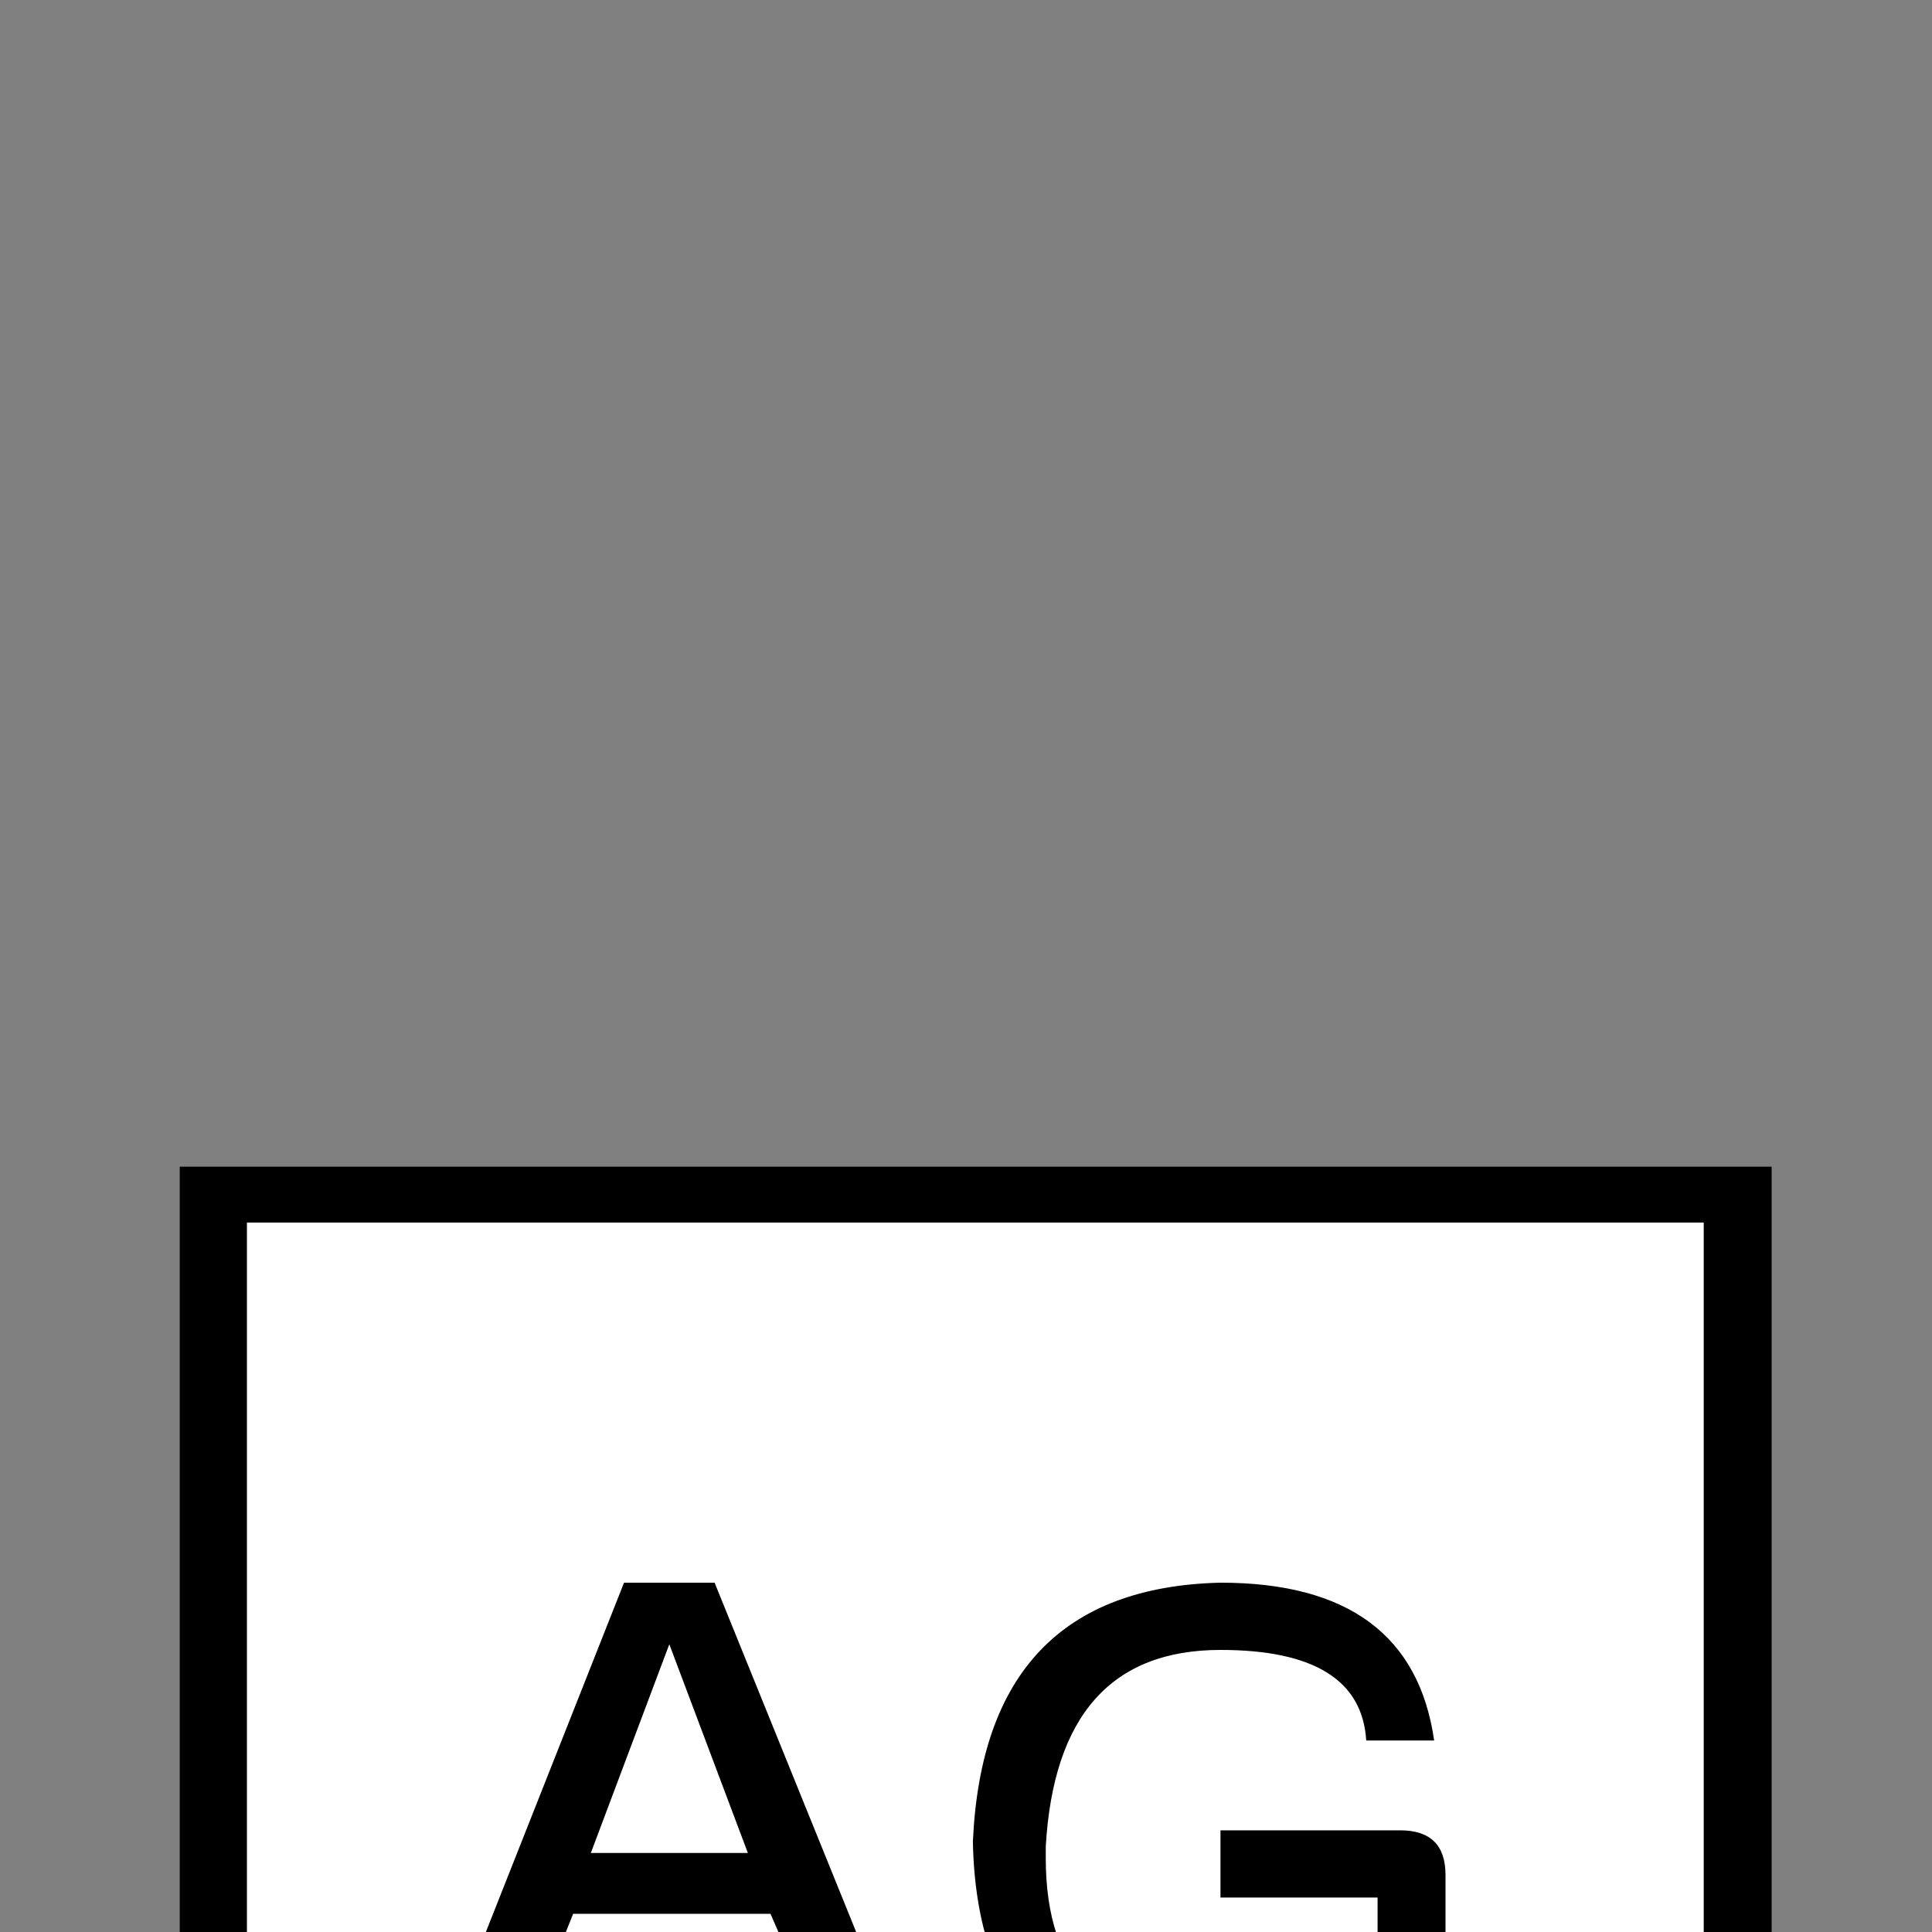 <?xml version="1.0" encoding="UTF-8" standalone="no"?>
<svg width="11.289mm" height="11.289mm"
 viewBox="0 0 32 32"
 xmlns="http://www.w3.org/2000/svg" xmlns:xlink="http://www.w3.org/1999/xlink"  version="1.2" baseProfile="tiny">
<rect x="0" y="0" width="32" height="32" fill="#808080" stroke="none"/>
<title>Qt SVG Document</title>
<desc>Generated with Qt</desc>
<defs>
</defs>
<g fill="none" stroke="black" stroke-width="1" fill-rule="evenodd" stroke-linecap="square" stroke-linejoin="bevel" >

<g fill="#ffffff" fill-opacity="1" stroke="none" transform="matrix(1,0,0,1,15.625,12.734)"
font-family="MS Shell Dlg 2" font-size="9.8" font-weight="400" font-style="normal" 
>
<path vector-effect="none" fill-rule="nonzero" d="M12.84,7.047 L12.84,29.043 L-12.473,29.043 L-12.473,7.047 L12.84,7.047"/>
</g>

<g fill="none" stroke="#000000" stroke-opacity="1" stroke-width="1" stroke-linecap="square" stroke-linejoin="bevel" transform="matrix(1,0,0,1,0,0)"
font-family="MS Shell Dlg 2" font-size="9.8" font-weight="400" font-style="normal" 
>
</g>

<g fill="#000000" fill-opacity="1" stroke="none" transform="matrix(1,0,0,1,15.977,12.734)"
font-family="MS Shell Dlg 2" font-size="9.8" font-weight="400" font-style="normal" 
>
<path vector-effect="none" fill-rule="nonzero" d="M-5.641,13.48 L-4.141,13.48 L-0.707,21.953 L-1.914,21.953 L-3.215,18.965 L-6.484,18.965 L-7.68,21.953 L-8.992,21.953 L-5.641,13.48 M4.238,13.48 C6.348,13.48 7.527,14.352 7.777,16.094 L6.652,16.094 C6.59,15.094 5.785,14.594 4.238,14.594 C2.434,14.594 1.469,15.68 1.344,17.852 L1.344,18.039 C1.344,19.969 2.309,20.934 4.238,20.934 C5.973,20.816 6.84,20.461 6.84,19.867 L6.84,18.695 L4.238,18.695 L4.238,17.582 L7.215,17.582 C7.715,17.582 7.965,17.828 7.965,18.32 L7.965,20.184 C7.402,21.426 6.16,22.047 4.238,22.047 C1.559,21.922 0.191,20.496 0.137,17.77 C0.262,14.973 1.629,13.543 4.238,13.48 M-4.891,14.5 L-6.191,17.957 L-3.59,17.957 L-4.891,14.5 M13.367,6.59 L13.367,29.5 L-13,29.5 L-13,6.59 L13.367,6.59 M-11.887,7.516 L-11.887,28.469 L12.242,28.469 L12.242,7.516 L-11.887,7.516"/>
</g>

<g fill="none" stroke="#000000" stroke-opacity="1" stroke-width="1" stroke-linecap="square" stroke-linejoin="bevel" transform="matrix(1,0,0,1,0,0)"
font-family="MS Shell Dlg 2" font-size="9.8" font-weight="400" font-style="normal" 
>
</g>
</g>
</svg>
